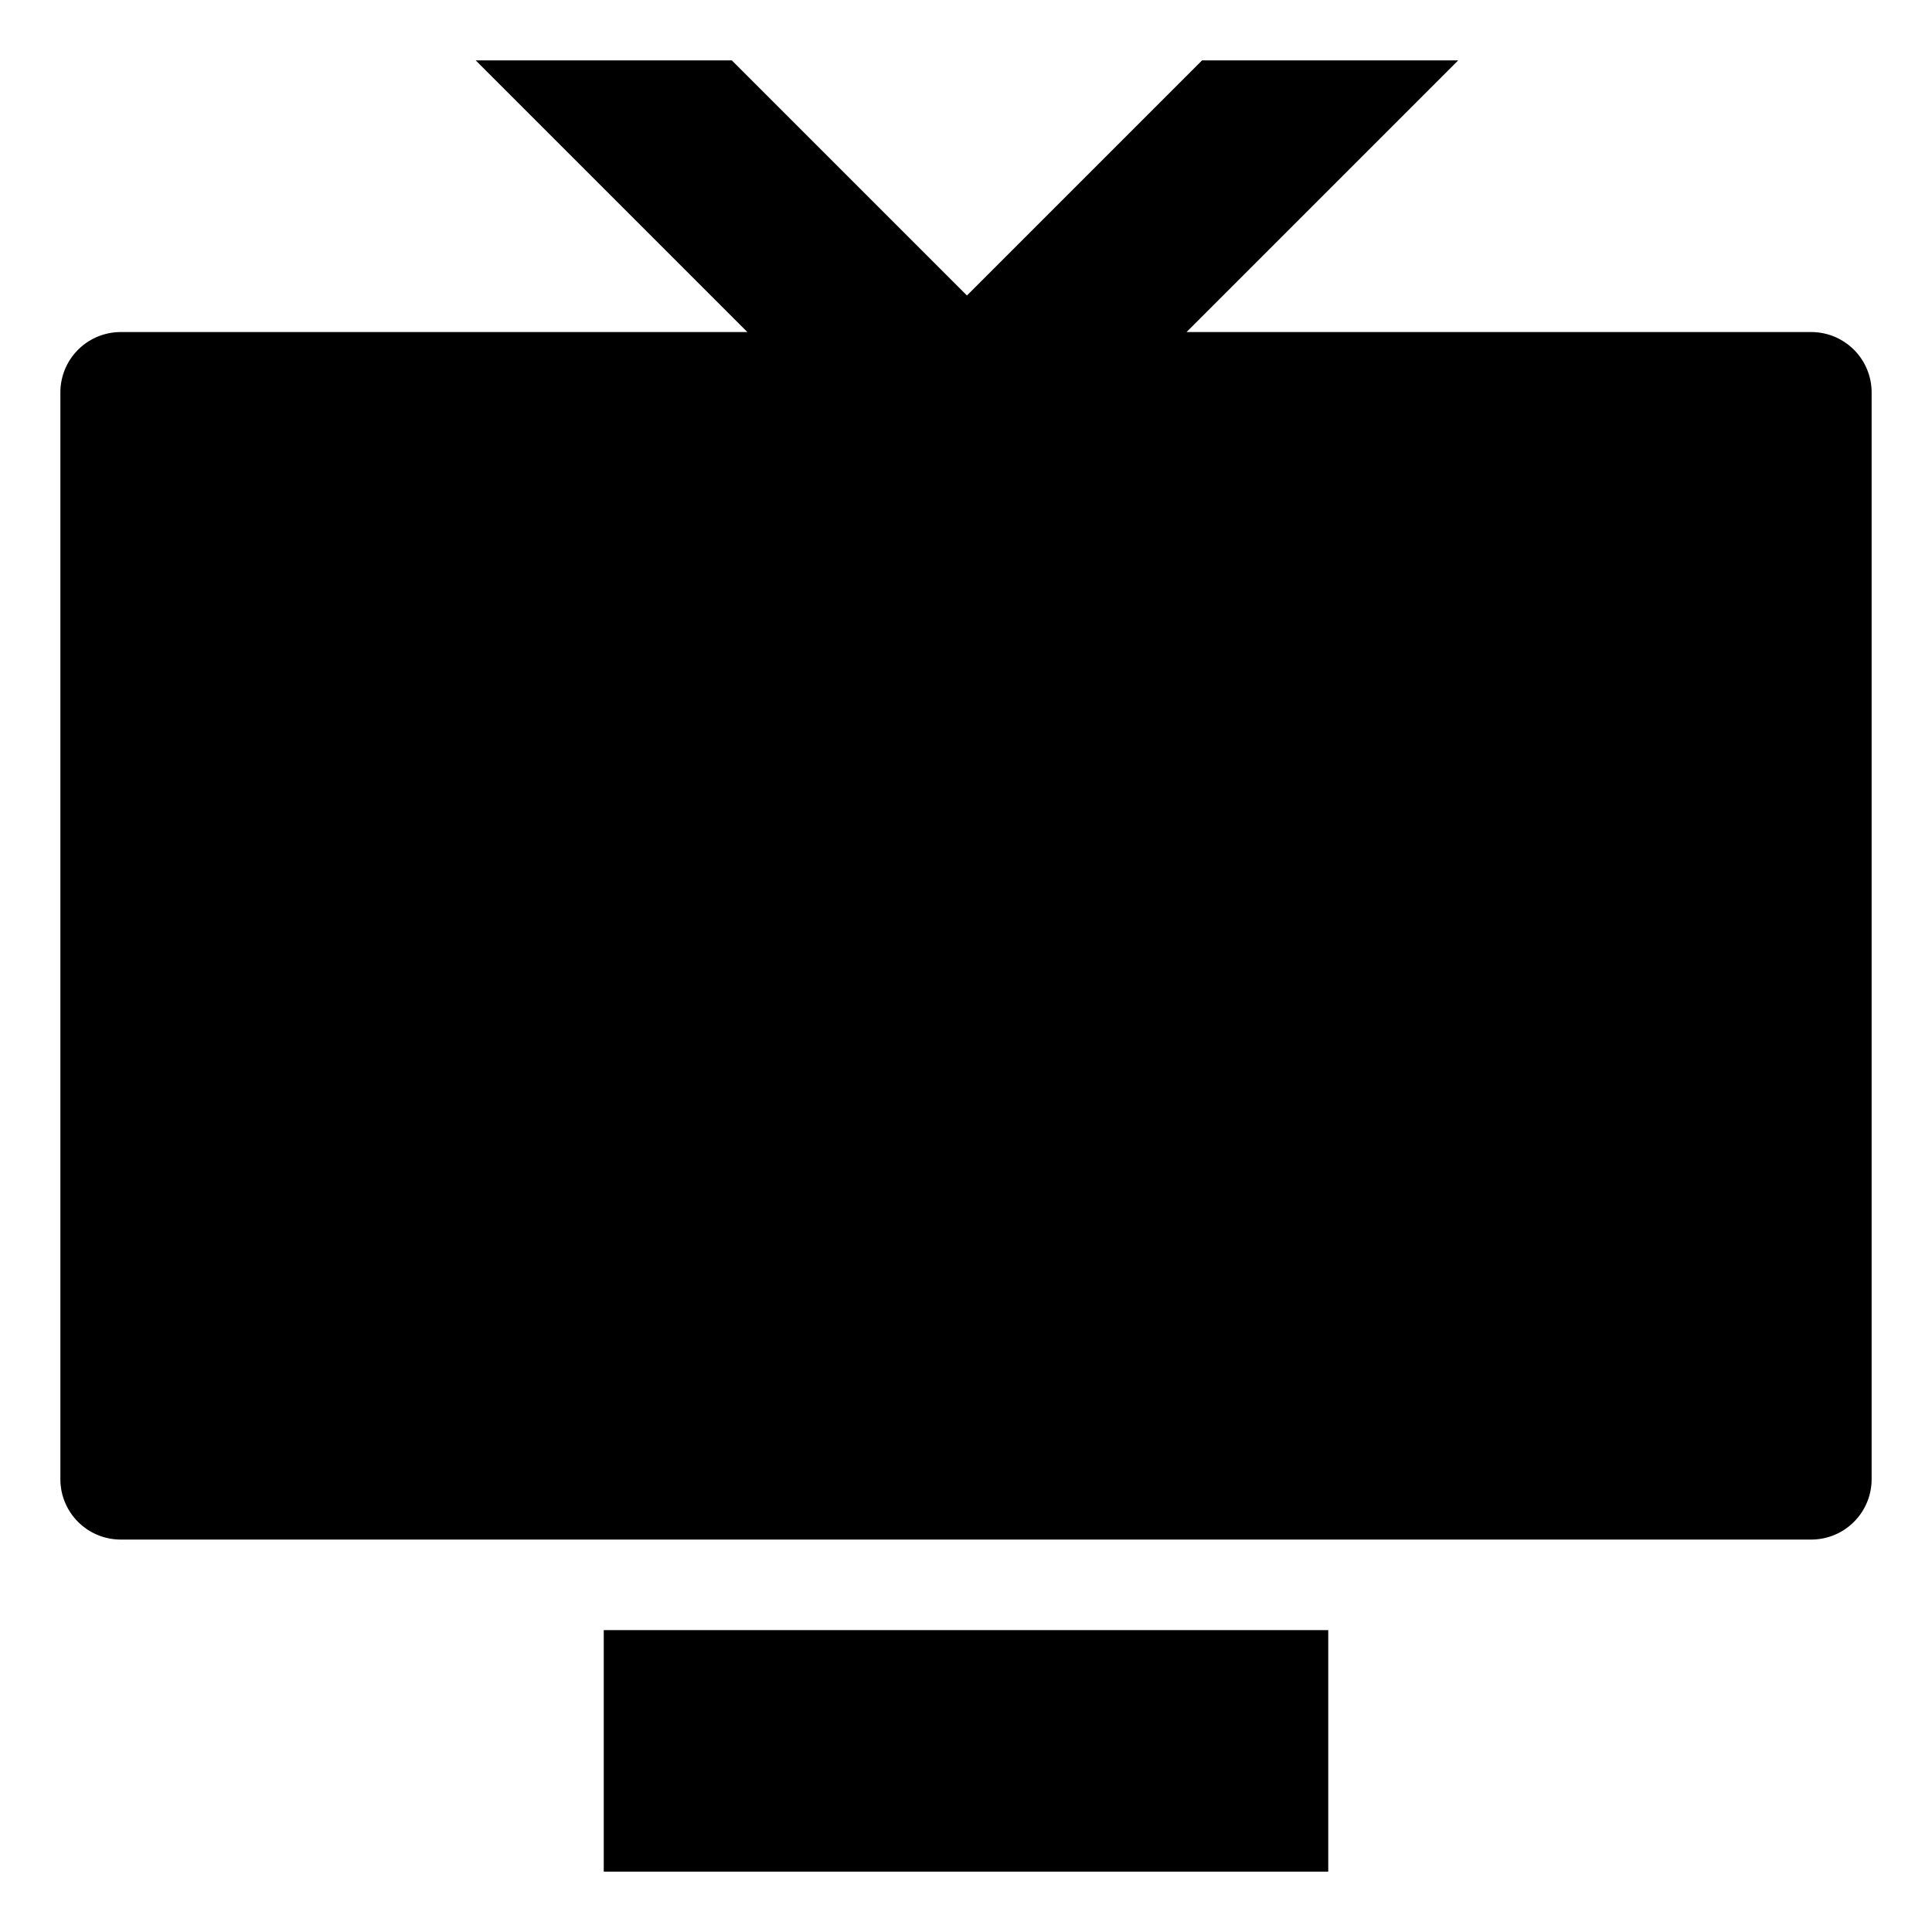 <svg id="export" xmlns="http://www.w3.org/2000/svg" viewBox="0 0 512 512">
  <defs>
    <style>
      .cls-1 {
        fill: currentColor;
      }
    </style>
  </defs>
  <title>tv</title>
  <g>
    <path class="cls-1" d="M480,88H314.441l72-72H318.559L256.25,78.309,193.941,16H126.059l72,72H32a16,16,0,0,0-16,16V392a16,16,0,0,0,16,16H480a16,16,0,0,0,16-16V104A16,16,0,0,0,480,88Z"/>
    <rect class="cls-1" x="160" y="432" width="192" height="64"/>
  </g>
</svg>
